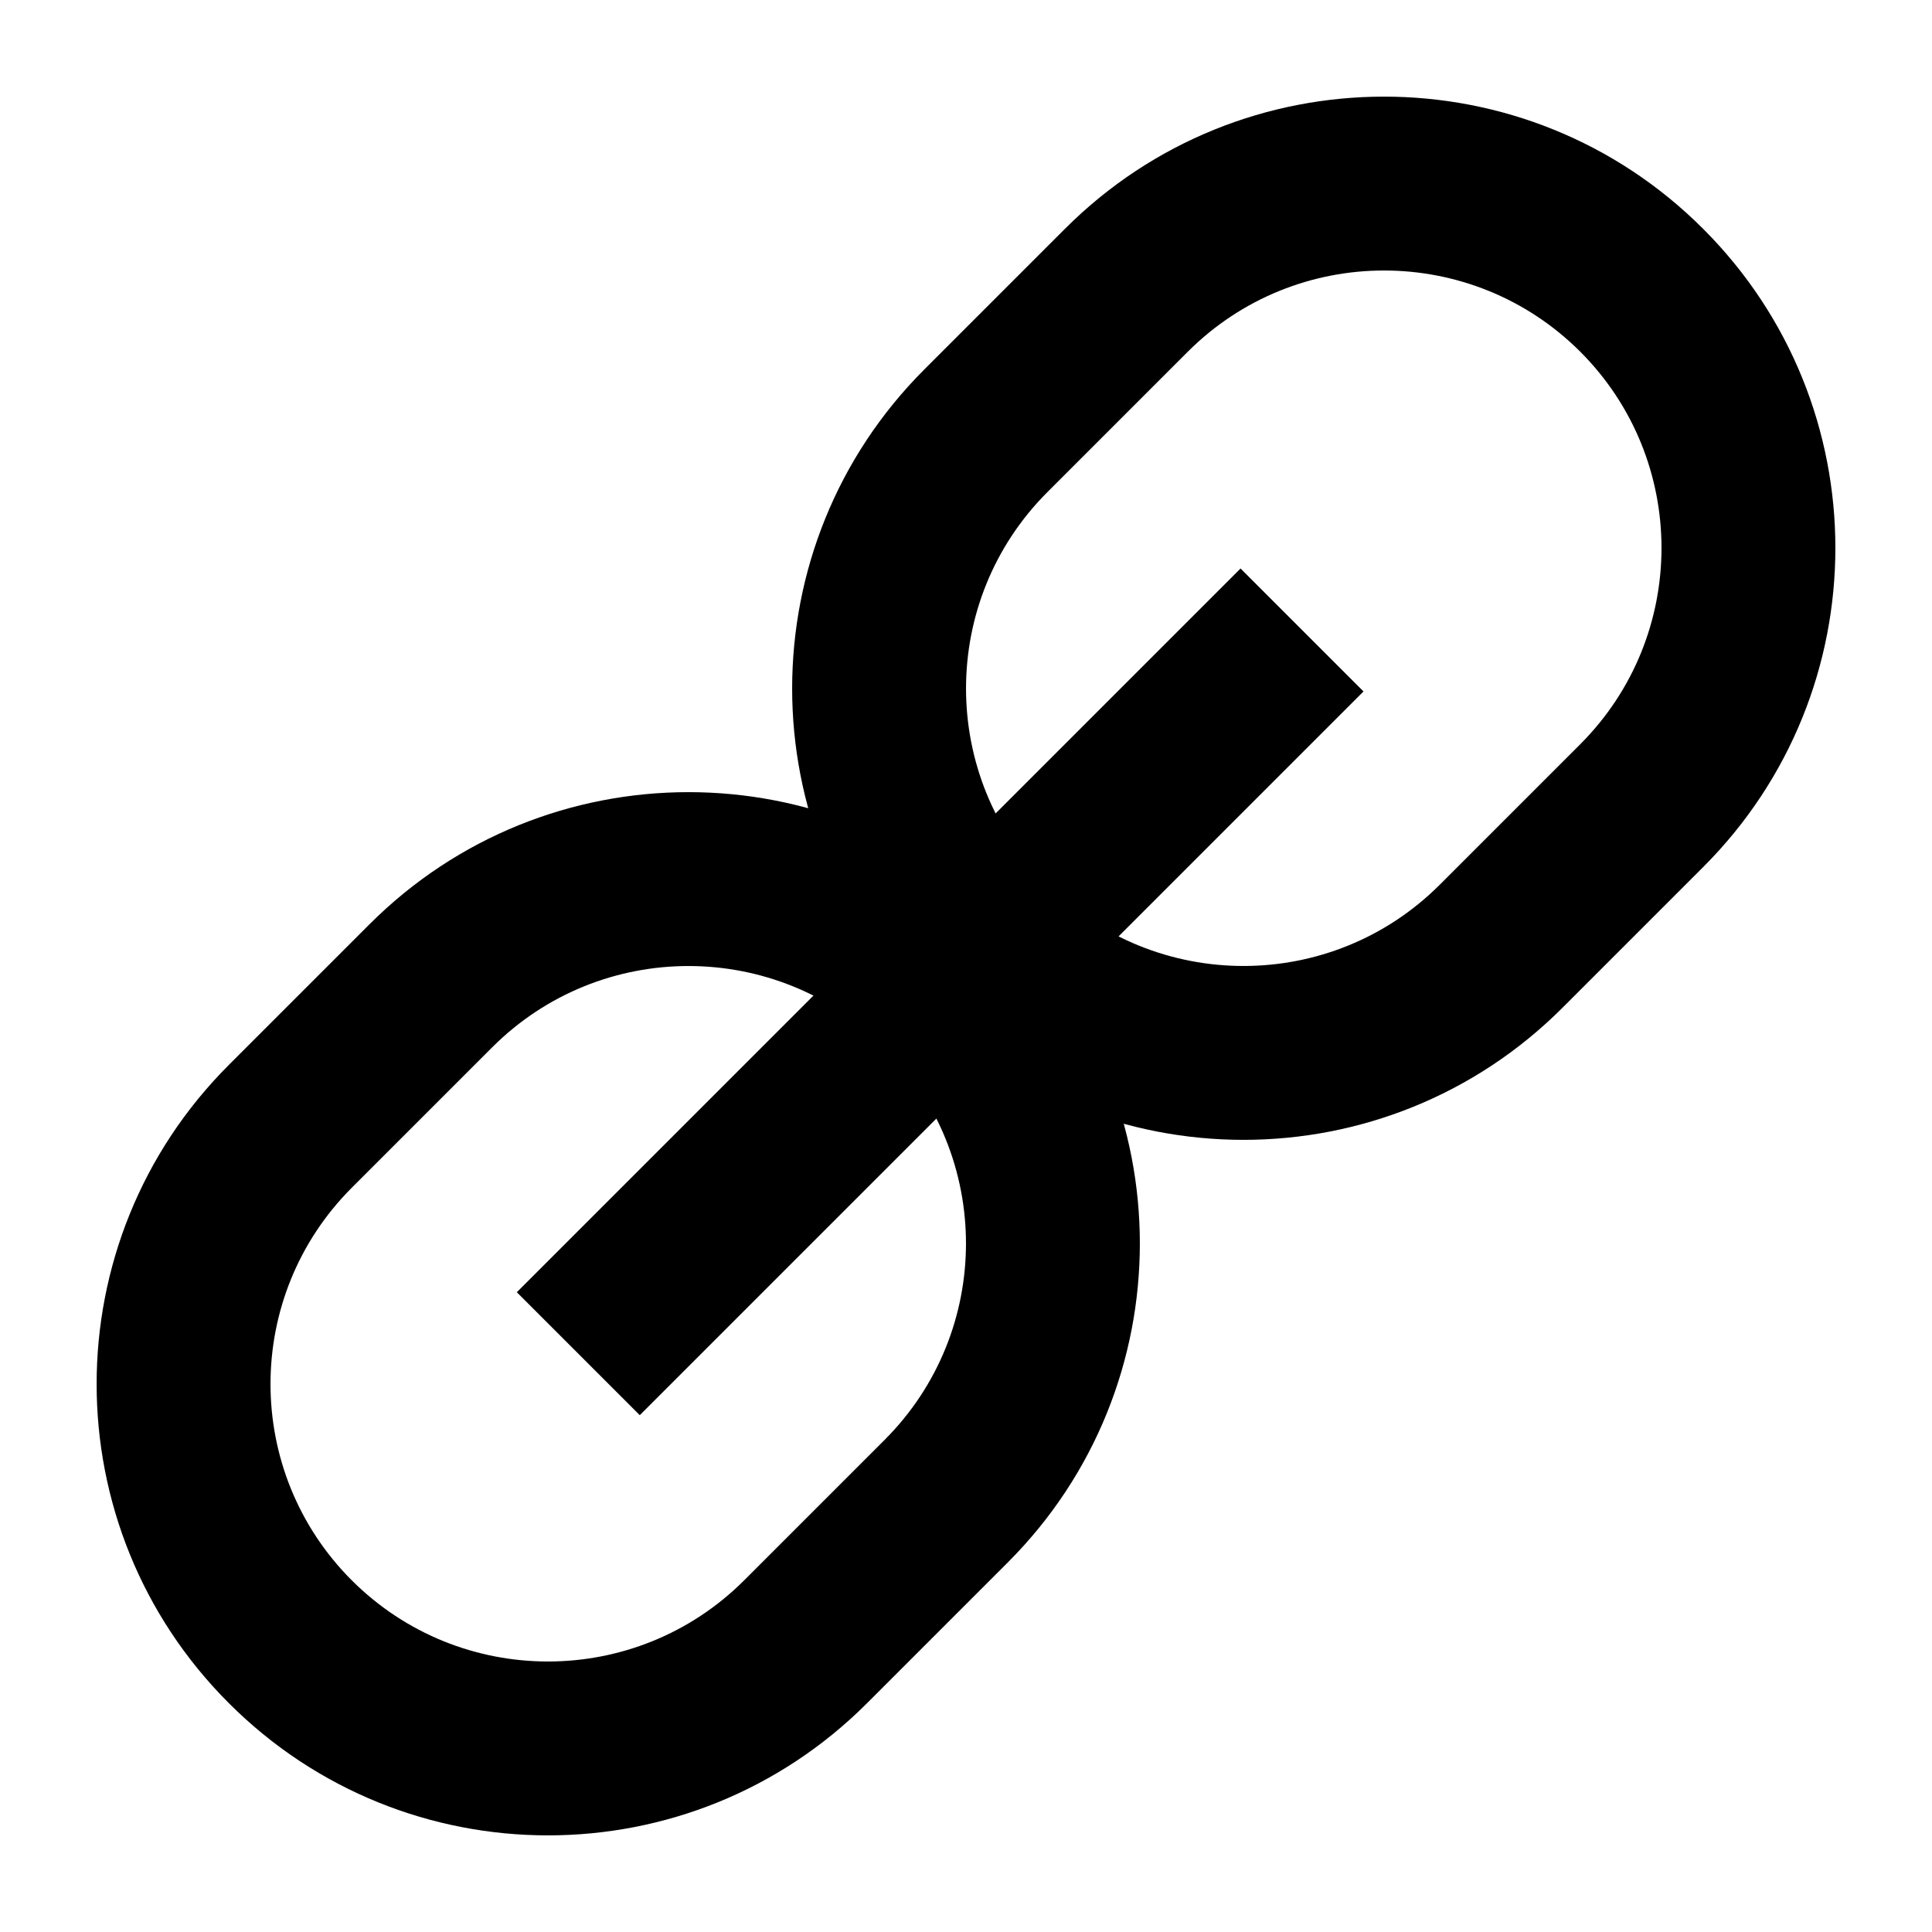 <svg width="20" height="20" viewBox="0 0 20 20" fill="none" xmlns="http://www.w3.org/2000/svg">
<path class="icon" fill-rule="evenodd" clip-rule="evenodd" d="M11.024 2.369C12.848 0.544 15.807 0.544 17.631 2.369C19.456 4.193 19.456 7.152 17.631 8.976L16.176 10.431C14.352 12.256 11.393 12.256 9.569 10.431C7.744 8.607 7.744 5.648 9.569 3.824L11.024 2.369ZM16.359 3.641C15.237 2.52 13.418 2.52 12.296 3.641L10.841 5.096C9.72 6.218 9.72 8.037 10.841 9.159C11.963 10.28 13.782 10.28 14.904 9.159L16.359 7.704C17.48 6.582 17.48 4.763 16.359 3.641Z" fill="currentColor"/>
<path class="icon" fill-rule="evenodd" clip-rule="evenodd" d="M3.824 9.569C5.648 7.744 8.607 7.744 10.431 9.569C12.256 11.393 12.256 14.352 10.431 16.176L8.976 17.631C7.152 19.456 4.193 19.456 2.369 17.631C0.544 15.807 0.544 12.848 2.369 11.024L3.824 9.569ZM9.159 10.841C8.037 9.72 6.218 9.72 5.096 10.841L3.641 12.296C2.52 13.418 2.52 15.237 3.641 16.359C4.763 17.48 6.582 17.48 7.704 16.359L9.159 14.904C10.28 13.782 10.28 11.963 9.159 10.841Z" fill="currentColor"/>
<path class="icon" fill-rule="evenodd" clip-rule="evenodd" d="M5.35 13.377L12.842 5.885L14.115 7.158L6.623 14.65L5.35 13.377Z" fill="currentColor"/>
</svg>

